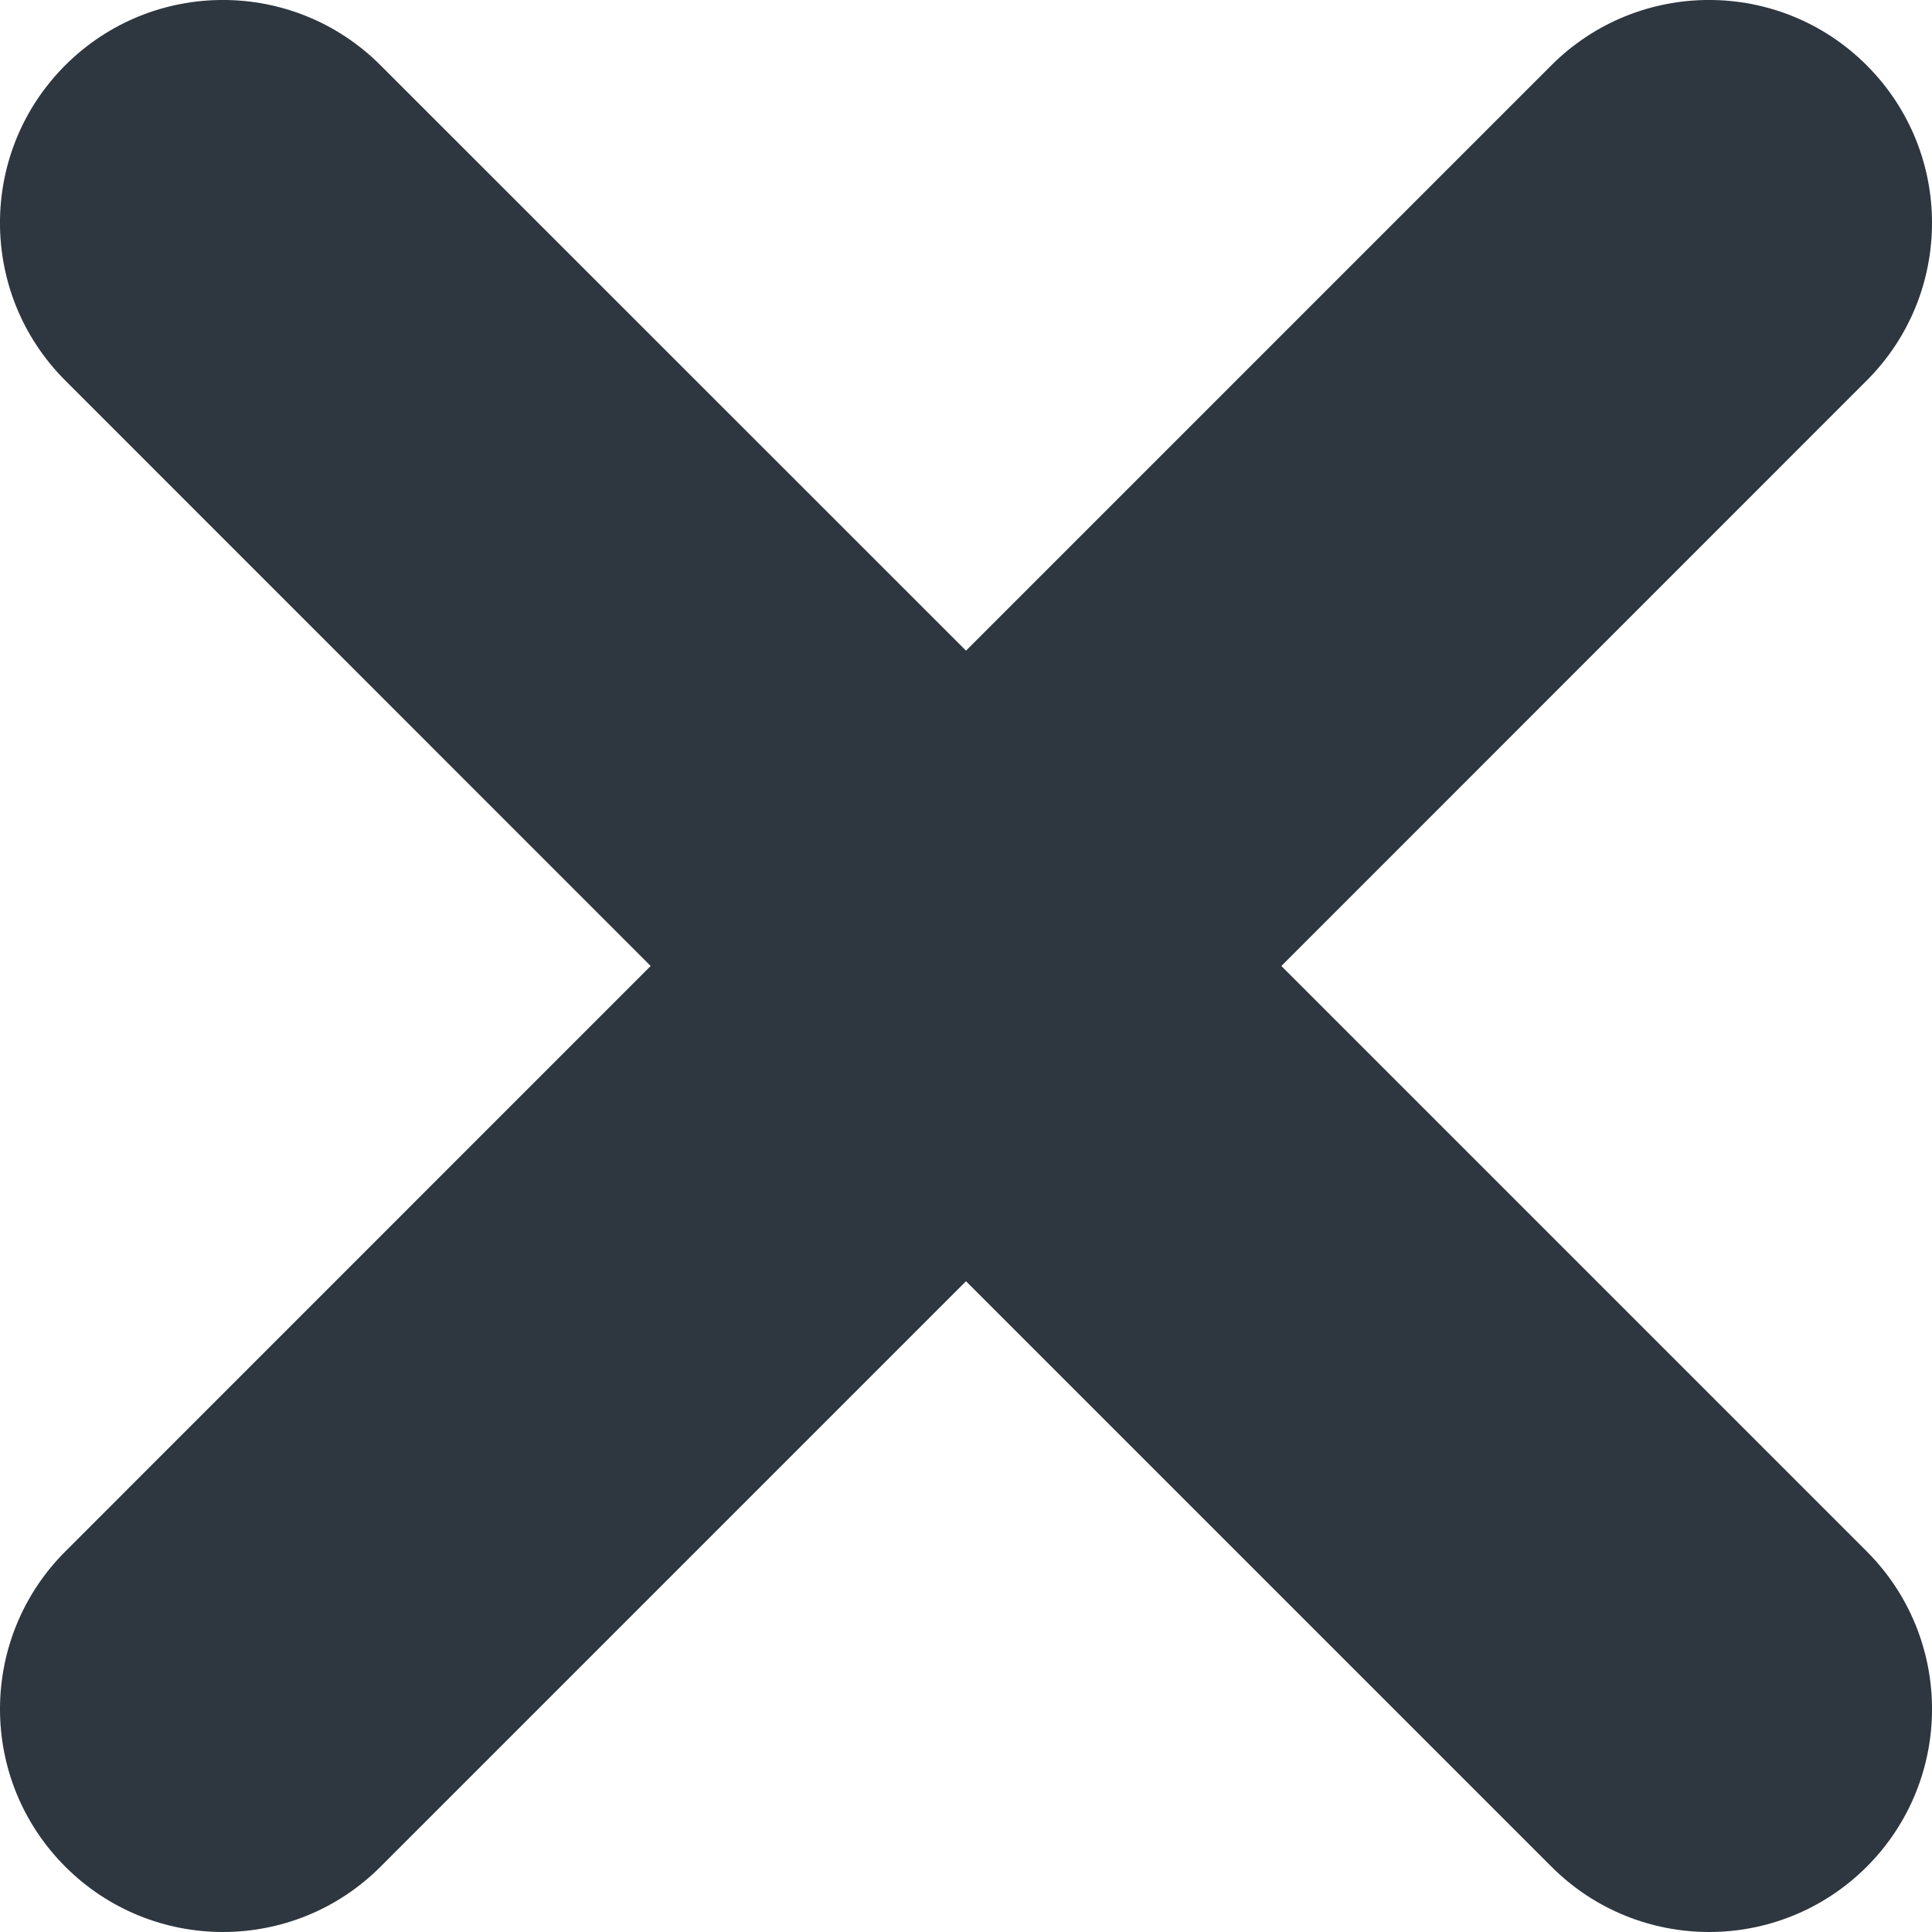 <svg width="18" height="18" viewBox="0 0 18 18" fill="none" xmlns="http://www.w3.org/2000/svg">
<path d="M17.392 3.545L11.938 9L17.392 14.454C18.203 15.266 18.203 16.58 17.392 17.392C16.986 17.797 16.455 18 15.924 18C15.392 18 14.86 17.797 14.455 17.392L9 11.937L3.545 17.392C3.14 17.797 2.609 18 2.077 18C1.546 18 1.014 17.797 0.609 17.392C-0.203 16.581 -0.203 15.266 0.609 14.454L6.062 9L0.608 3.545C-0.203 2.734 -0.203 1.419 0.608 0.608C1.42 -0.203 2.734 -0.203 3.545 0.608L9 6.062L14.454 0.608C15.266 -0.203 16.58 -0.203 17.391 0.608C18.203 1.419 18.203 2.734 17.392 3.545Z" fill="#2E363F"/>
</svg>
